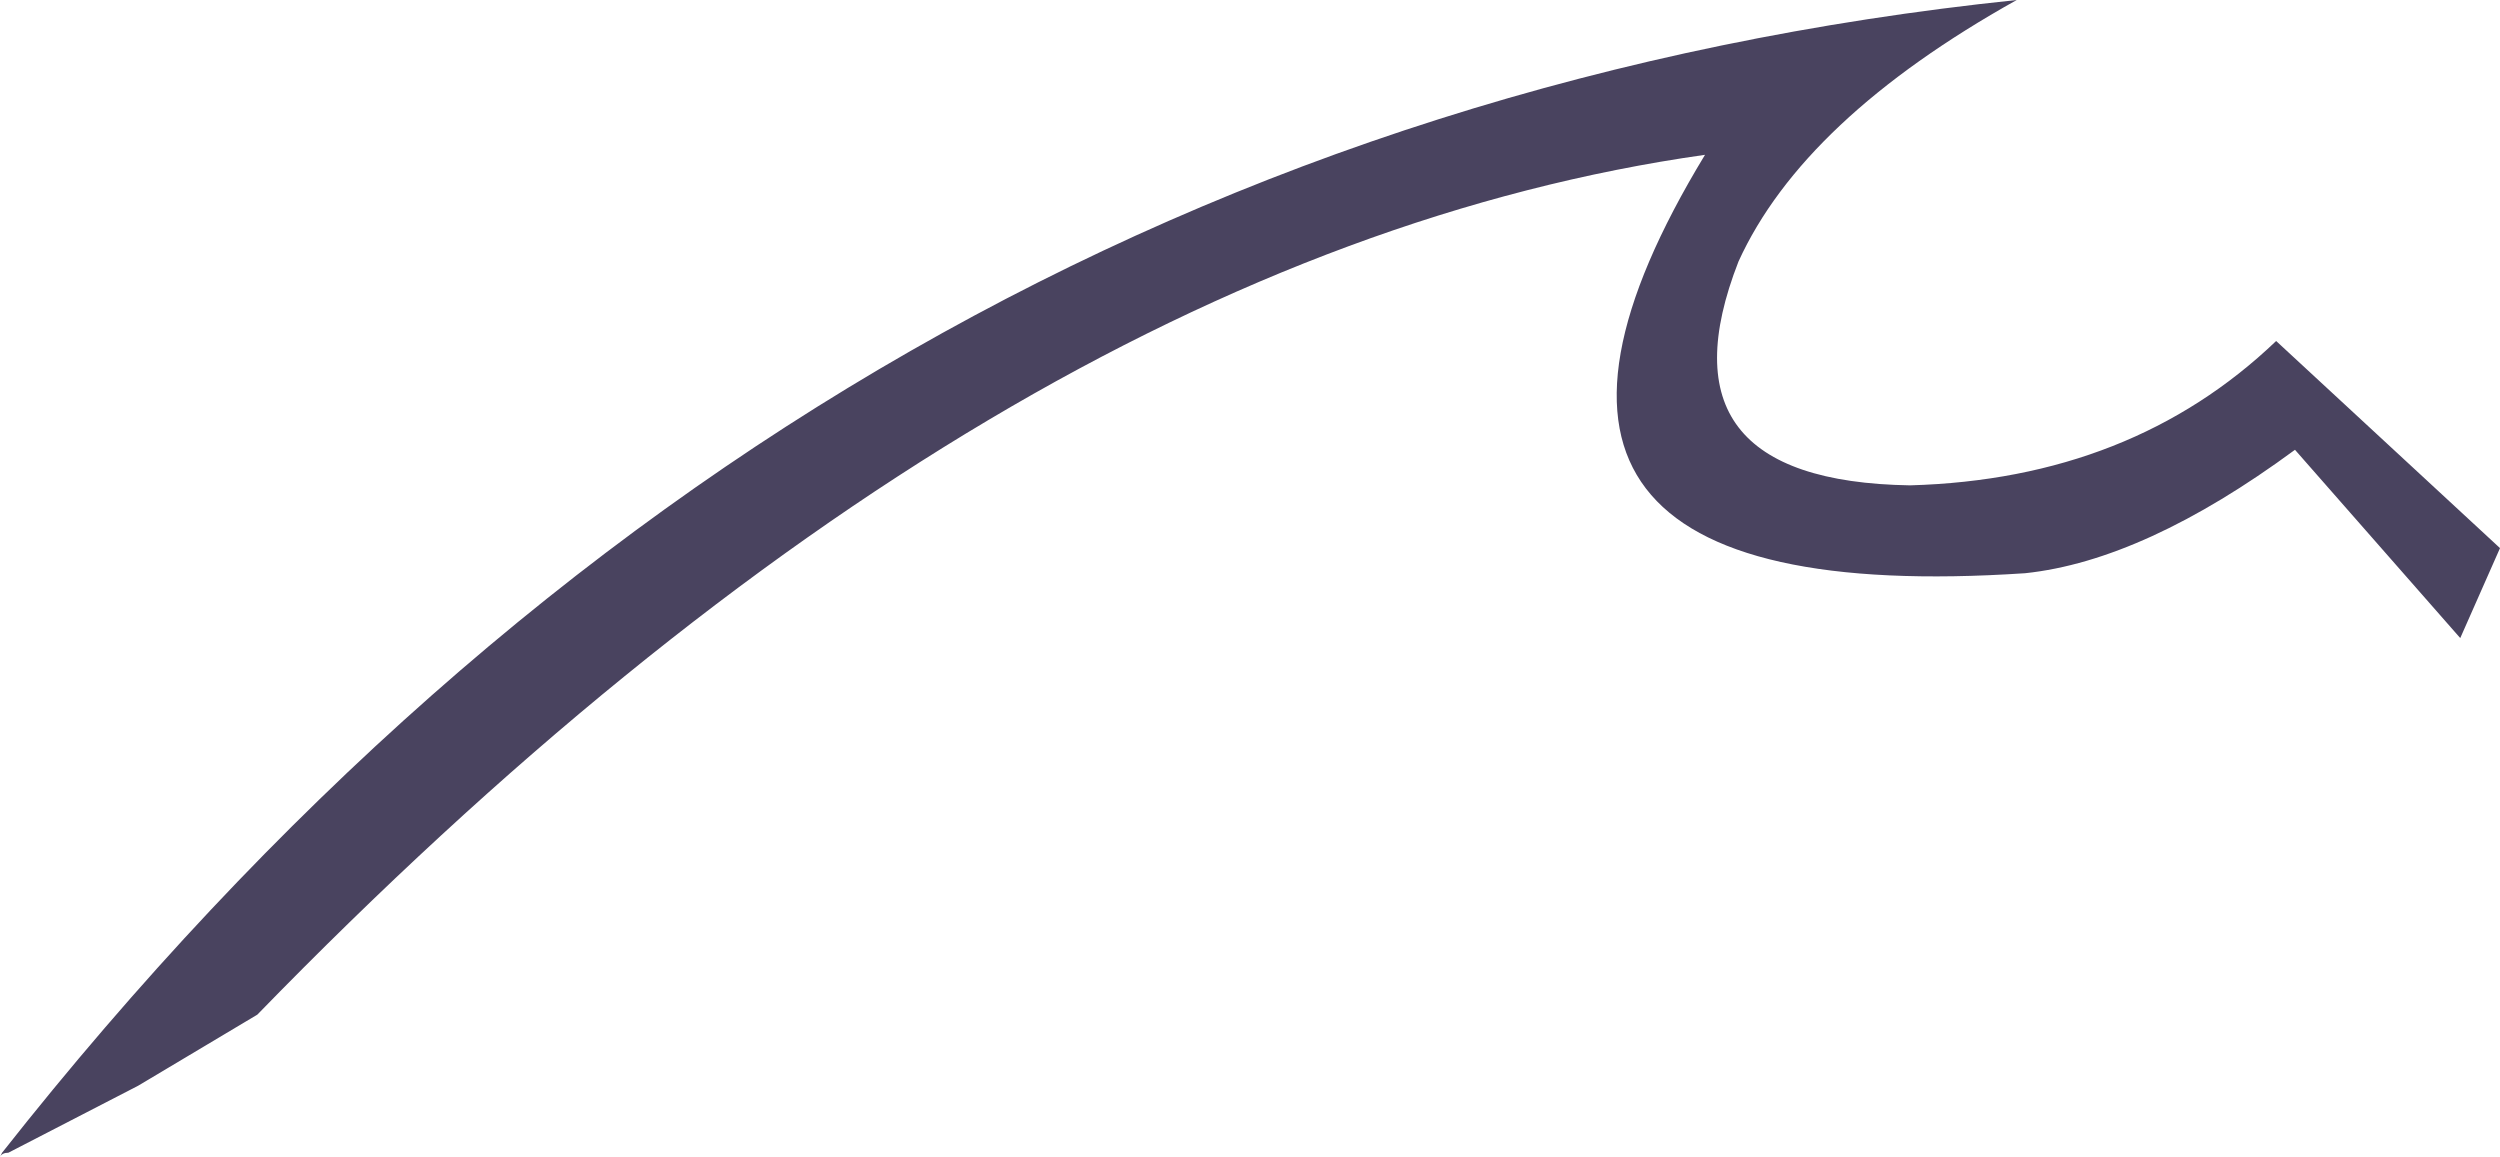 <?xml version="1.0" encoding="UTF-8" standalone="no"?>
<svg xmlns:xlink="http://www.w3.org/1999/xlink" height="27.65px" width="59.75px" xmlns="http://www.w3.org/2000/svg">
  <g transform="matrix(1.0, 0.0, 0.0, 1.0, 0.0, 13.8)">
    <path d="M6.15 10.45 L3.3 12.15 0.2 13.75 Q0.05 13.75 0.0 13.85 L0.05 13.75 Q19.4 -10.8 48.2 -13.8 43.1 -10.95 41.55 -7.55 39.5 -2.3 45.65 -2.2 50.95 -2.35 54.4 -5.65 L59.75 -0.7 58.8 1.45 54.85 -3.05 Q51.25 -0.4 48.4 -0.1 34.1 0.85 40.75 -10.1 23.8 -7.7 6.15 10.45" fill="#49435f" fill-rule="evenodd" stroke="none"/>
  </g>
</svg>
